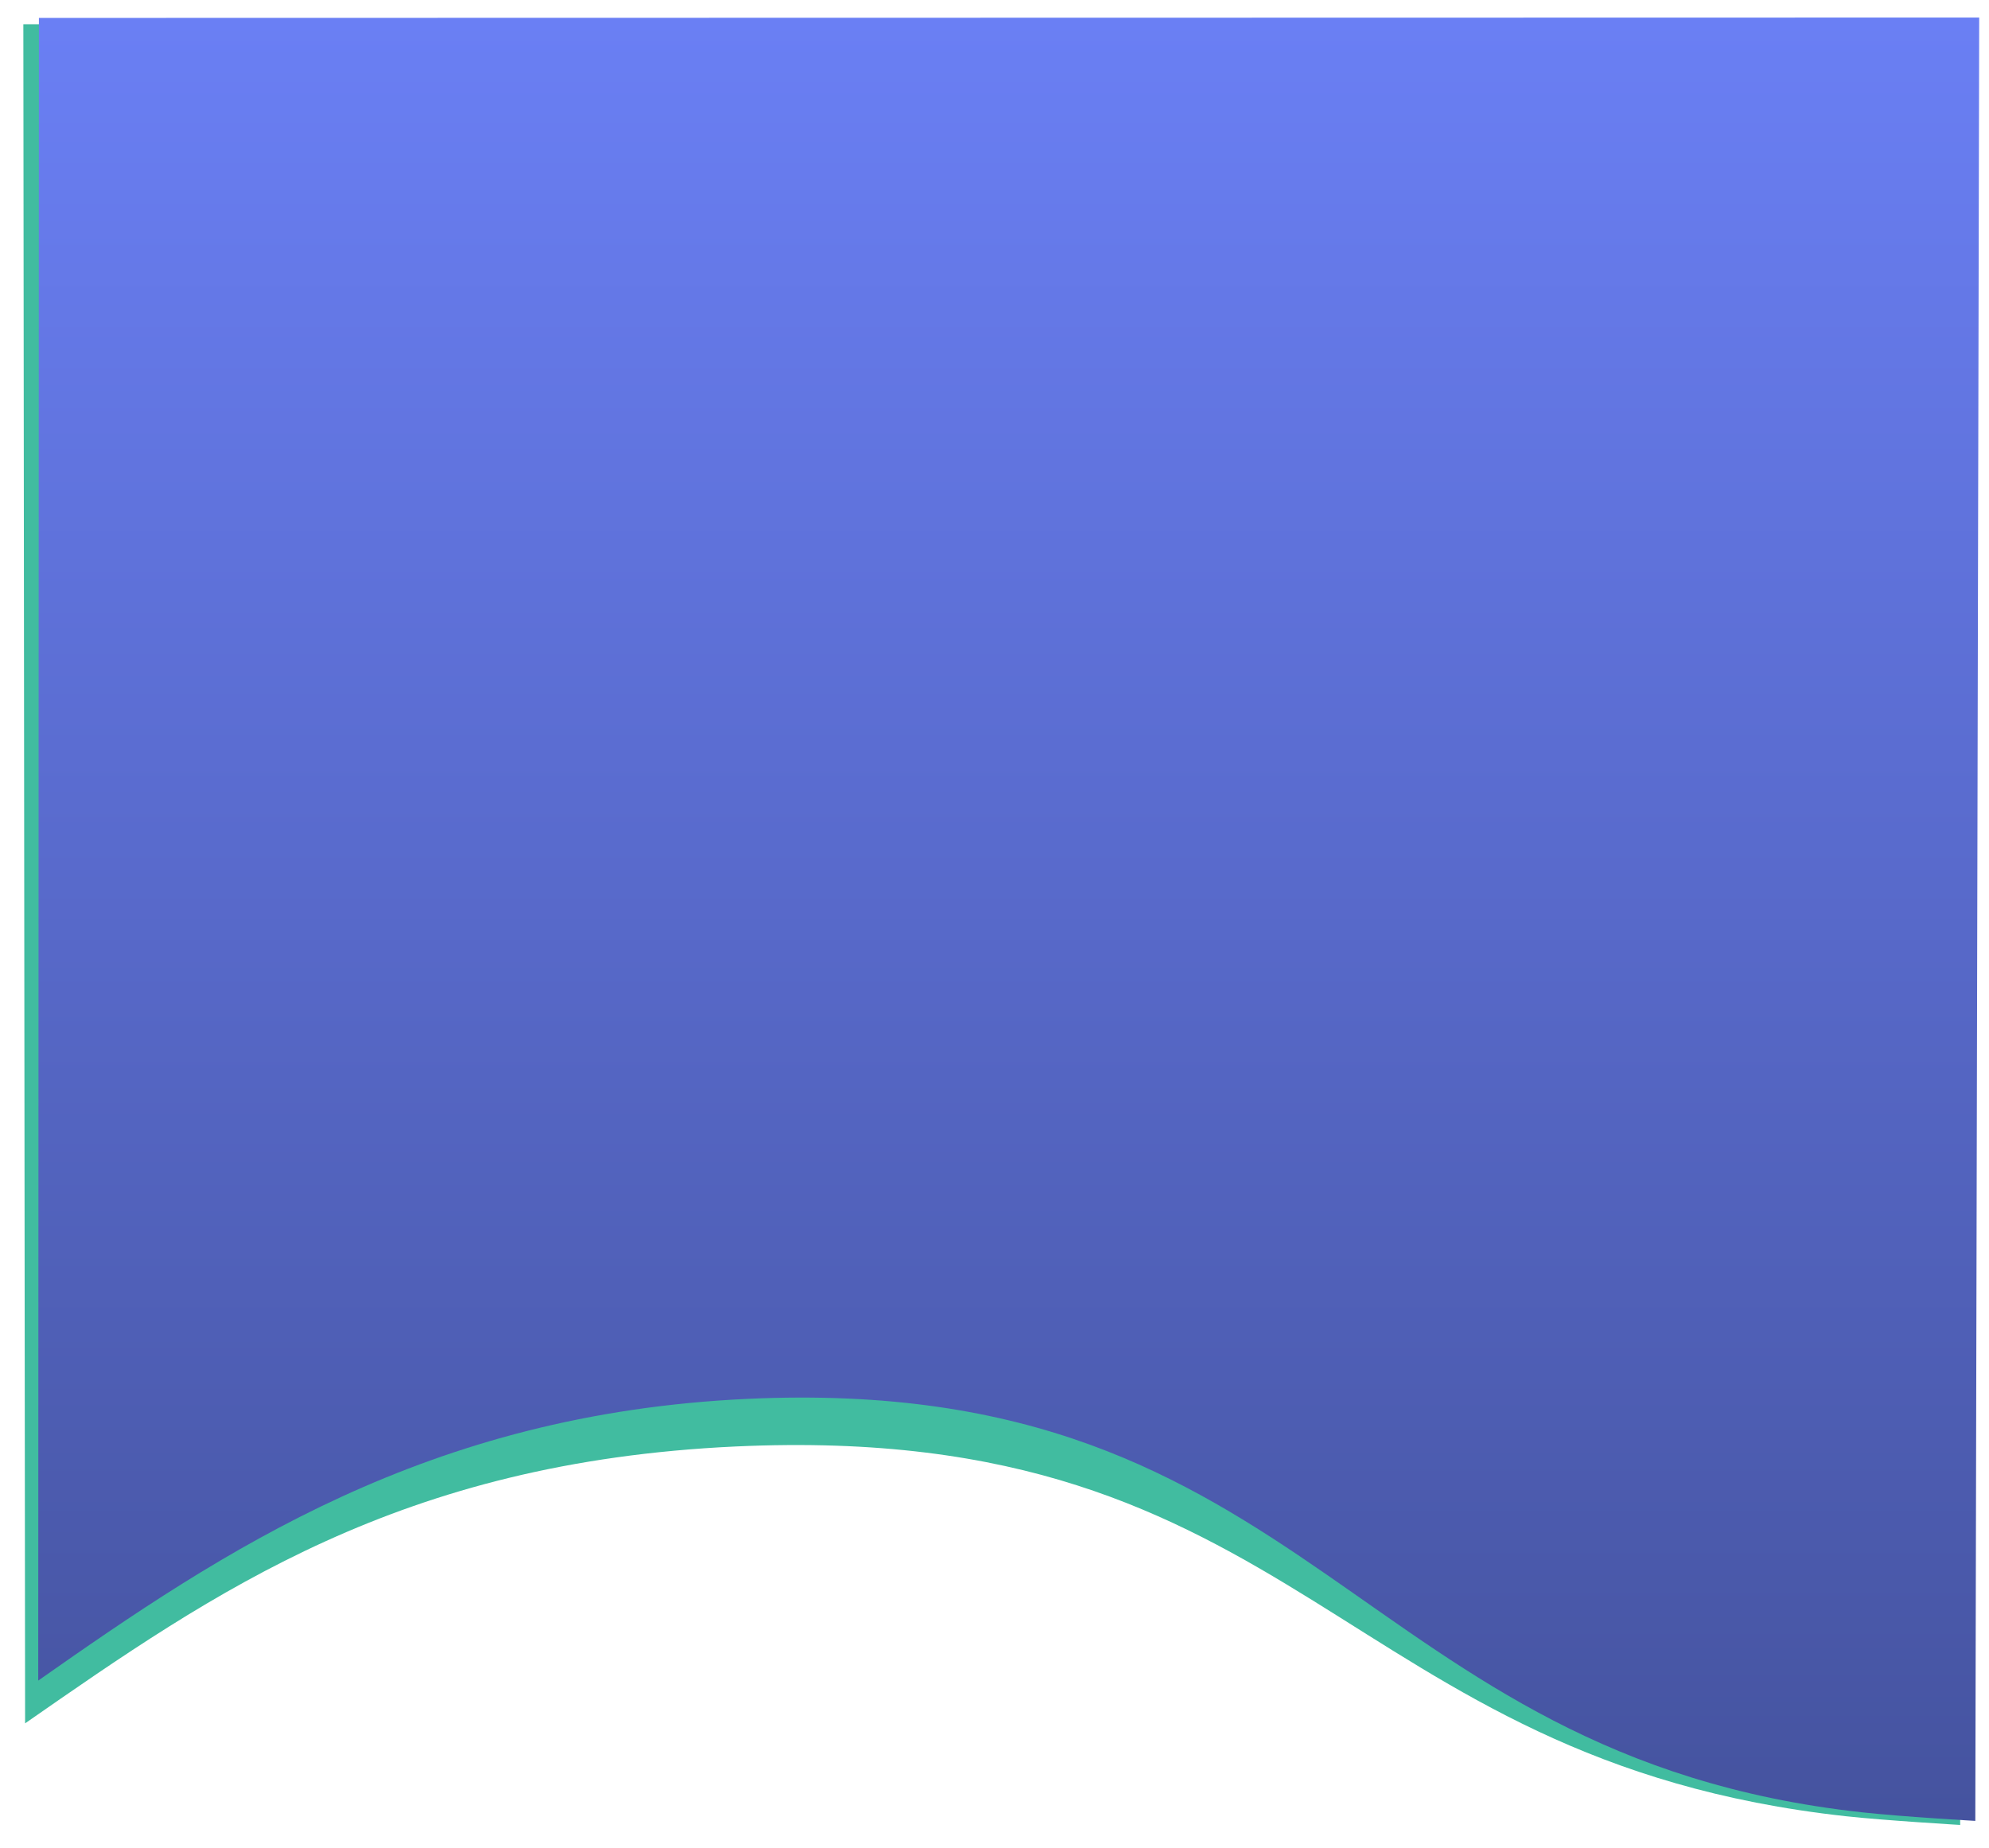 <svg xmlns="http://www.w3.org/2000/svg" xmlns:xlink="http://www.w3.org/1999/xlink" width="1277.795" height="1187.513" viewBox="0 0 1277.795 1187.513">
  <defs>
    <filter id="Tracé_324" x="0" y="0" width="1277.795" height="1187.513" filterUnits="userSpaceOnUse">
      <feOffset dx="-10" dy="3" input="SourceAlpha"/>
      <feGaussianBlur stdDeviation="5" result="blur"/>
      <feFlood flood-opacity="0.161"/>
      <feComposite operator="in" in2="blur"/>
      <feComposite in="SourceGraphic"/>
    </filter>
    <linearGradient id="linear-gradient" x1="0.5" x2="0.5" y2="1" gradientUnits="objectBoundingBox">
      <stop offset="0" stop-color="#6a7ff4"/>
      <stop offset="1" stop-color="#45539f"/>
    </linearGradient>
  </defs>
  <g id="Groupe_222" data-name="Groupe 222" transform="translate(25.562 12)">
    <g id="Groupe_221" data-name="Groupe 221" transform="translate(-1.001 -0.729)">
      <g transform="matrix(1, 0, 0, 1, -24.56, -11.27)" filter="url(#Tracé_324)">
        <path id="Tracé_324-2" data-name="Tracé 324" d="M9585.438,1161.583l1247.795-.583-3.525,1157.513s-48.436-2.859-73.254-5.579c-326.512-35.778-348.982-254.533-713.6-237.576-215.486,10.022-334.035,92.875-456.289,177.884Z" transform="translate(-9560.44 -1149)" fill="#41bca0"/>
      </g>
      <path id="Tracé_323" data-name="Tracé 323" d="M9585.438,1160.516l1246.5-.244-2.5,1158.632s-46.262-2.6-72.717-5.5c-326.561-35.792-351.555-282.6-716.223-265.639-206.035,9.585-336.6,97.555-455.5,180.988Z" transform="translate(-9585 -1160.271)" fill="url(#linear-gradient)"/>
    </g>
  </g>
</svg>
